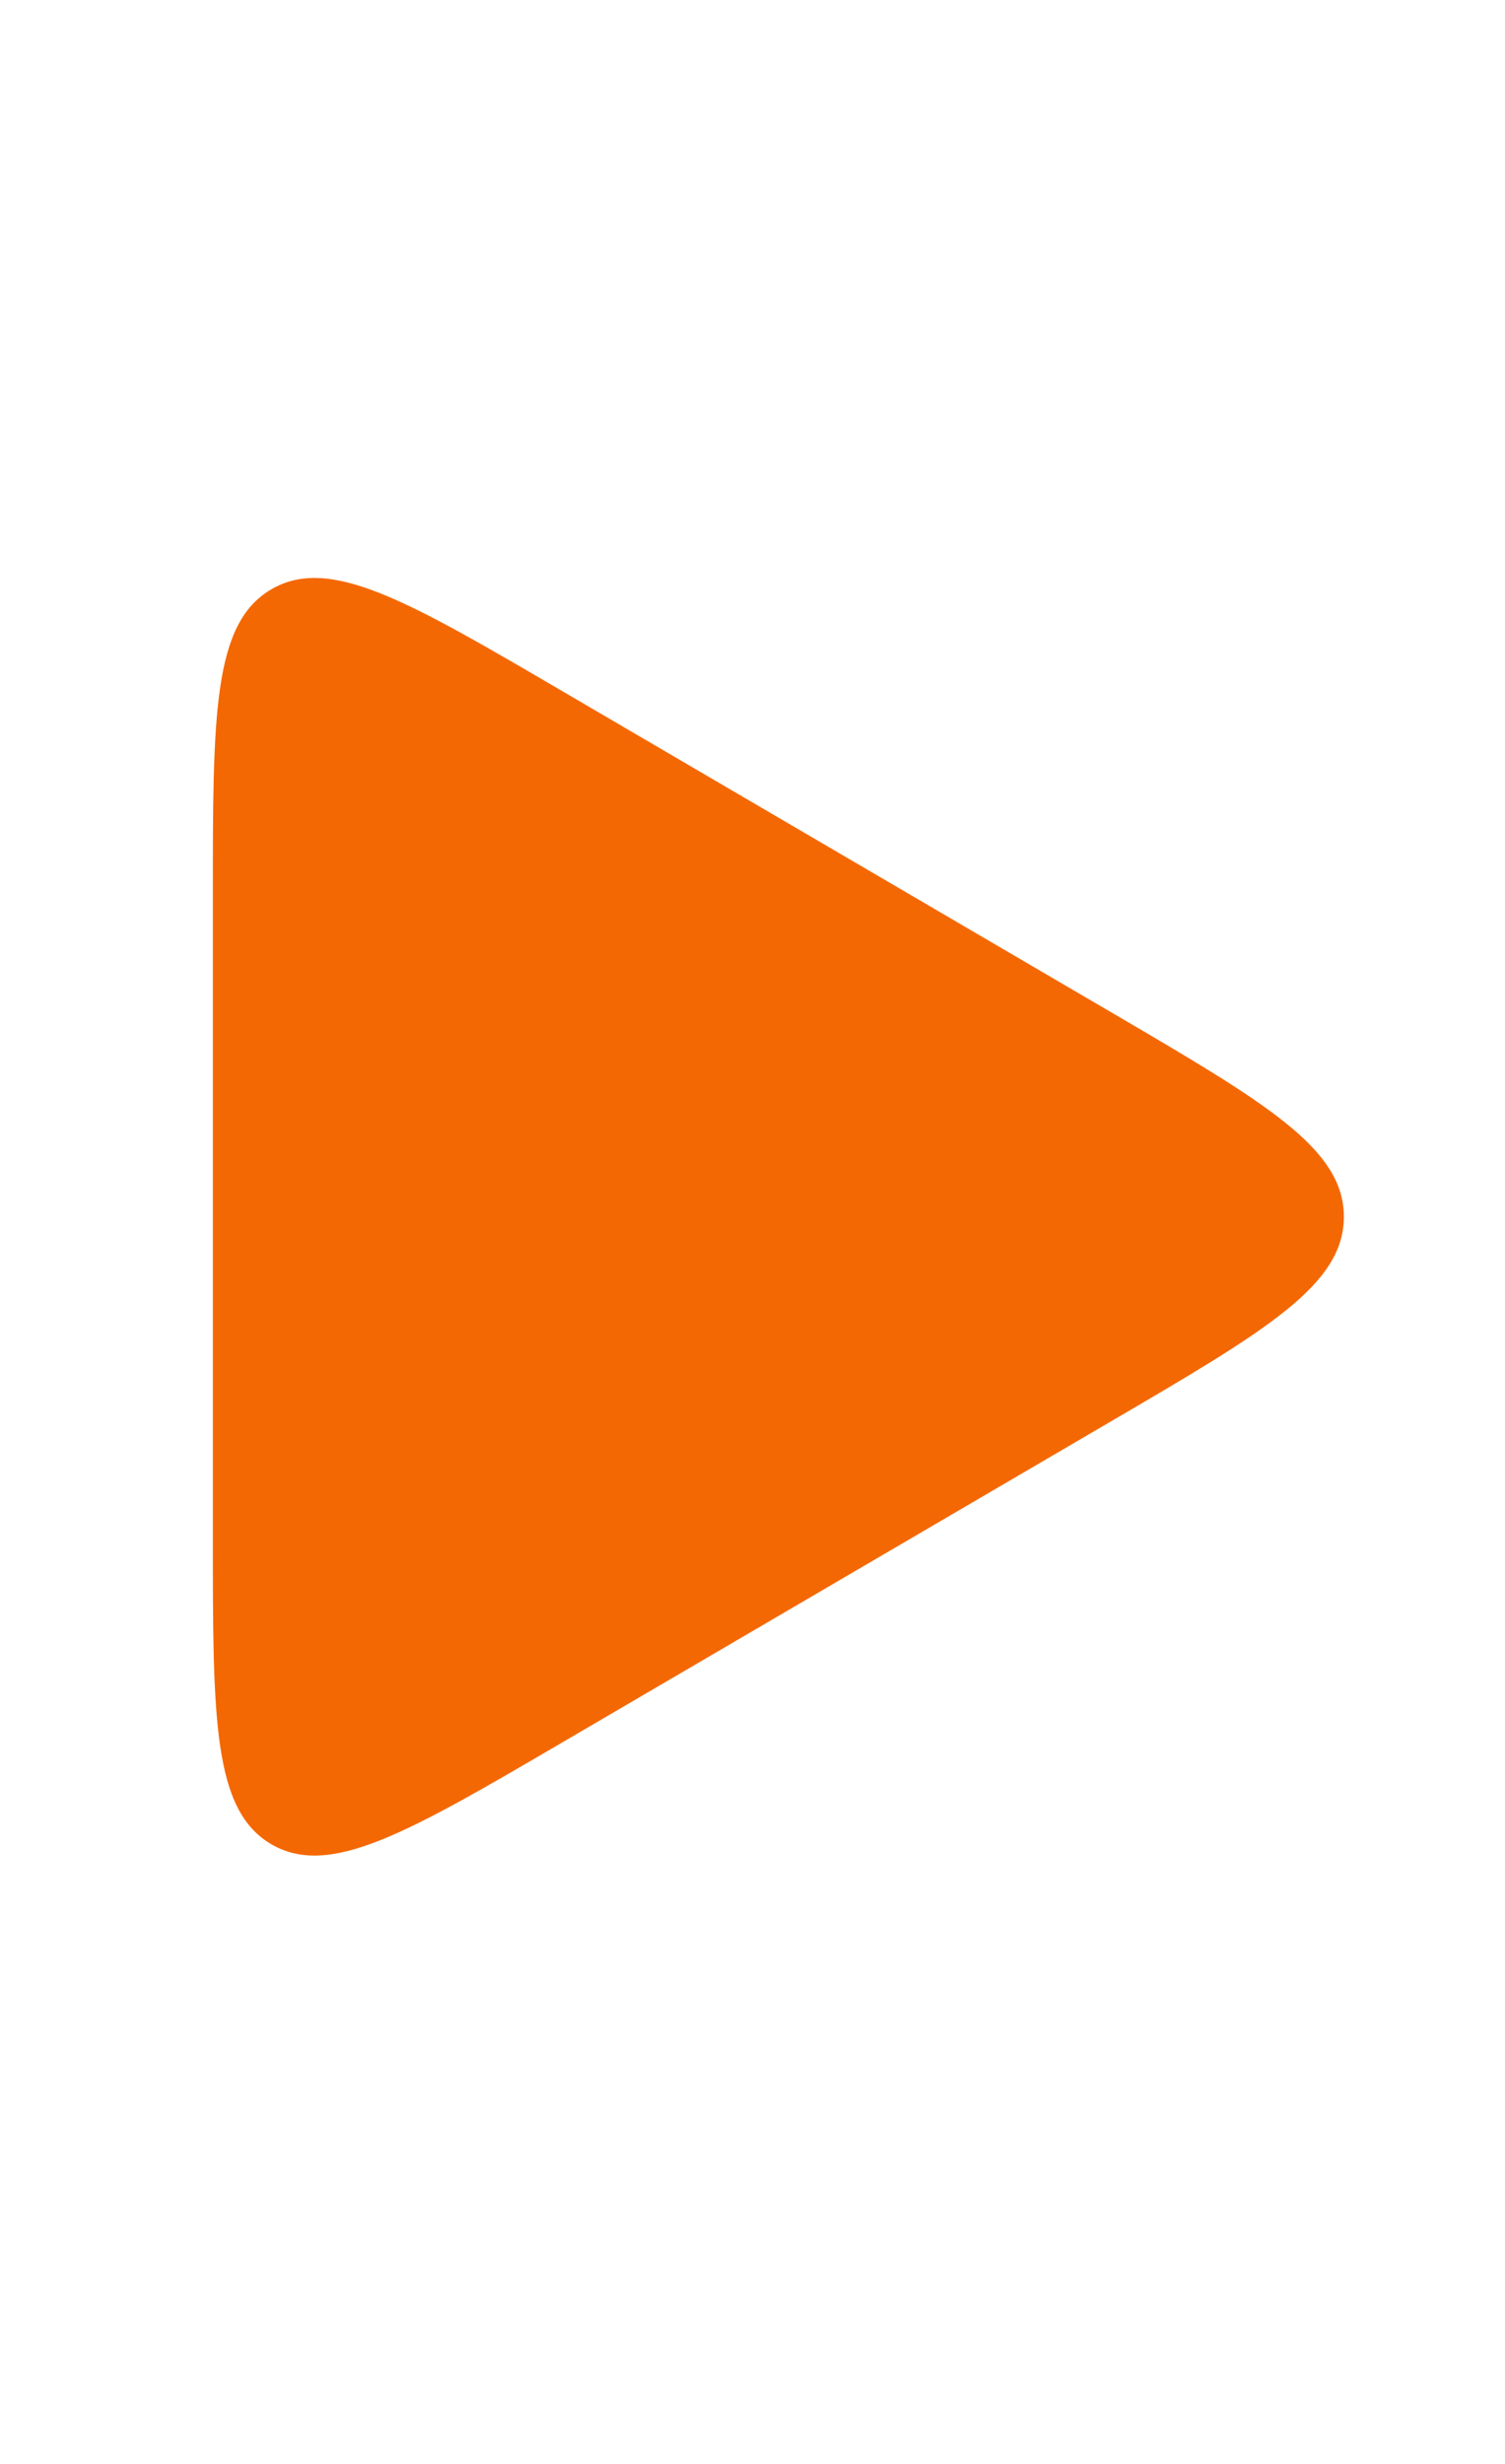 <svg width="33" height="54" viewBox="0 0 33 54" fill="none" xmlns="http://www.w3.org/2000/svg">
<g id="Frame 163">
<path id="Polygon 5" d="M24.345 22.174C27.76 24.171 29.467 25.17 29.467 26.667C29.467 28.164 27.76 29.163 24.345 31.16L12.365 38.166C8.944 40.167 7.233 41.167 5.95 40.419C4.667 39.67 4.667 37.671 4.667 33.674L4.667 19.66C4.667 15.663 4.667 13.664 5.95 12.915C7.233 12.166 8.944 13.167 12.365 15.168L24.345 22.174Z" fill="#F46803"/>
</g>
</svg>
